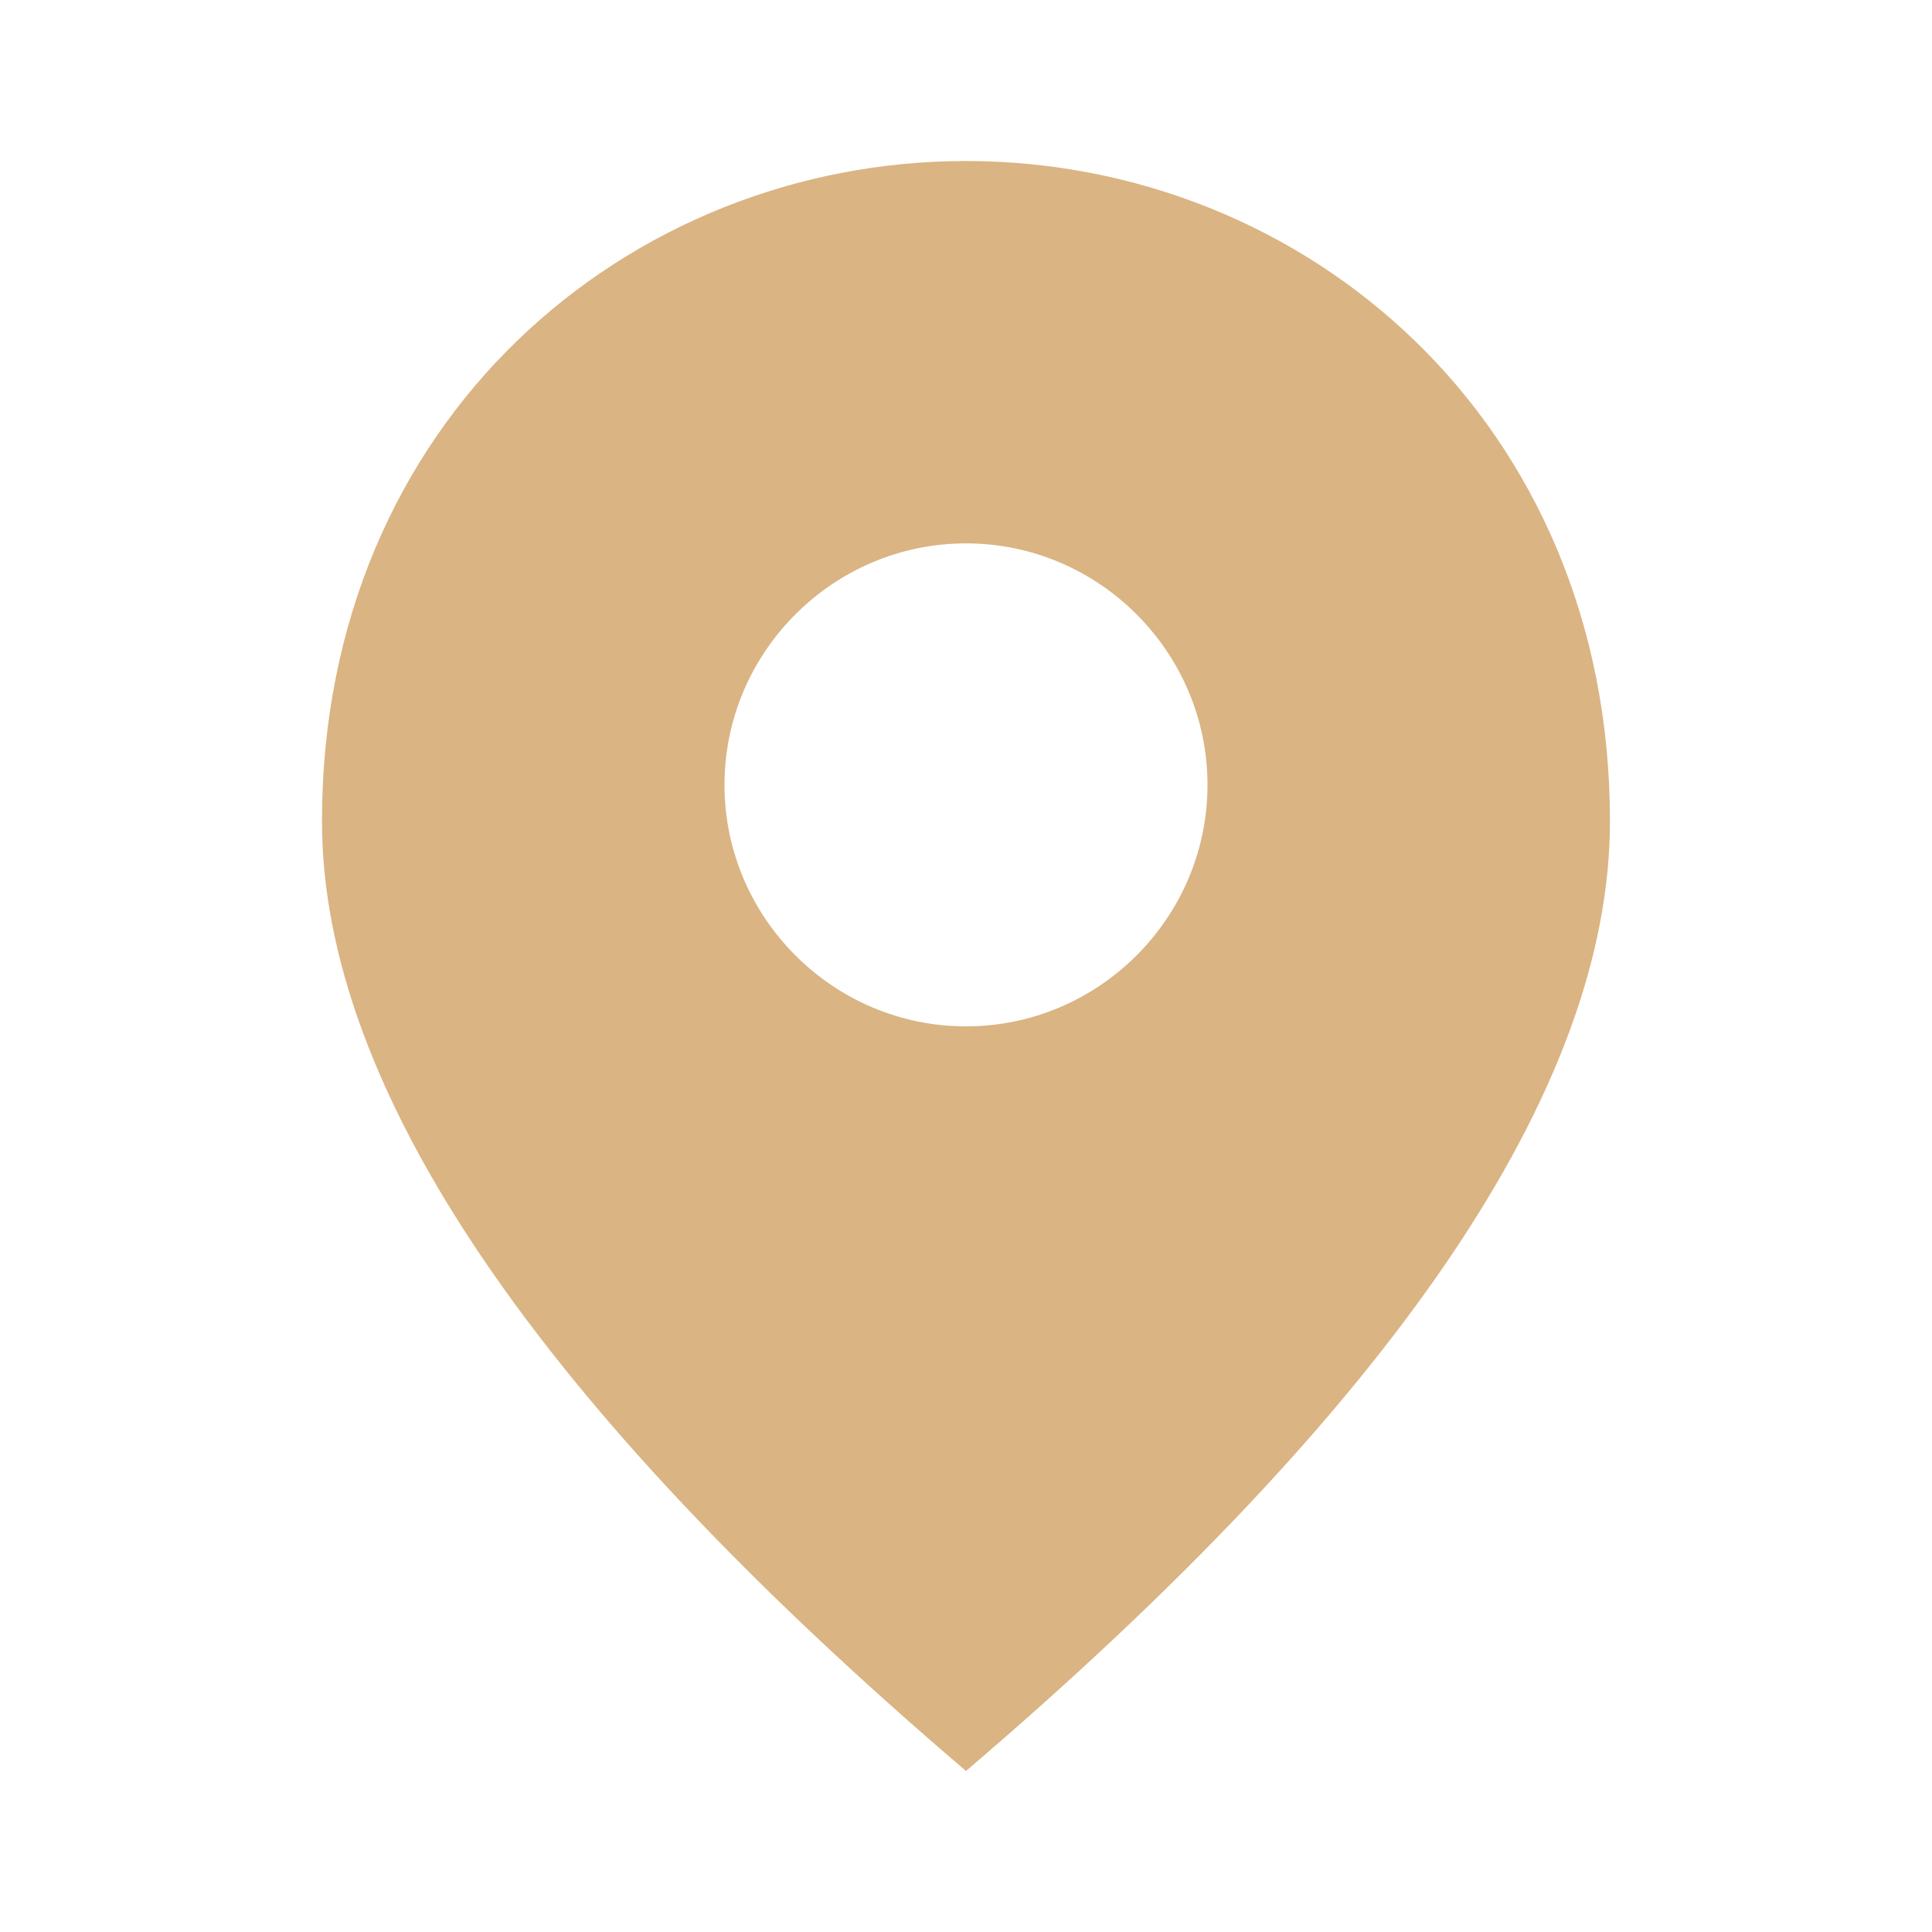 <svg width="32" height="32" viewBox="0 0 32 32" fill="none" xmlns="http://www.w3.org/2000/svg">
<g opacity="0.65">
<path fill-rule="evenodd" clip-rule="evenodd" d="M26.666 13.6C26.666 6.96 21.6 2.667 16 2.667C10.4 2.667 5.333 6.96 5.333 13.6C5.333 18.027 8.893 23.267 16 29.333C23.106 23.267 26.666 18.027 26.666 13.6ZM16 17C13.8 17 12 15.2 12 13C12 10.8 13.8 9 16 9C18.2 9 20 10.8 20 13C20 15.2 18.2 17 16 17Z" fill="#C68C40"/>
</g>
</svg>
